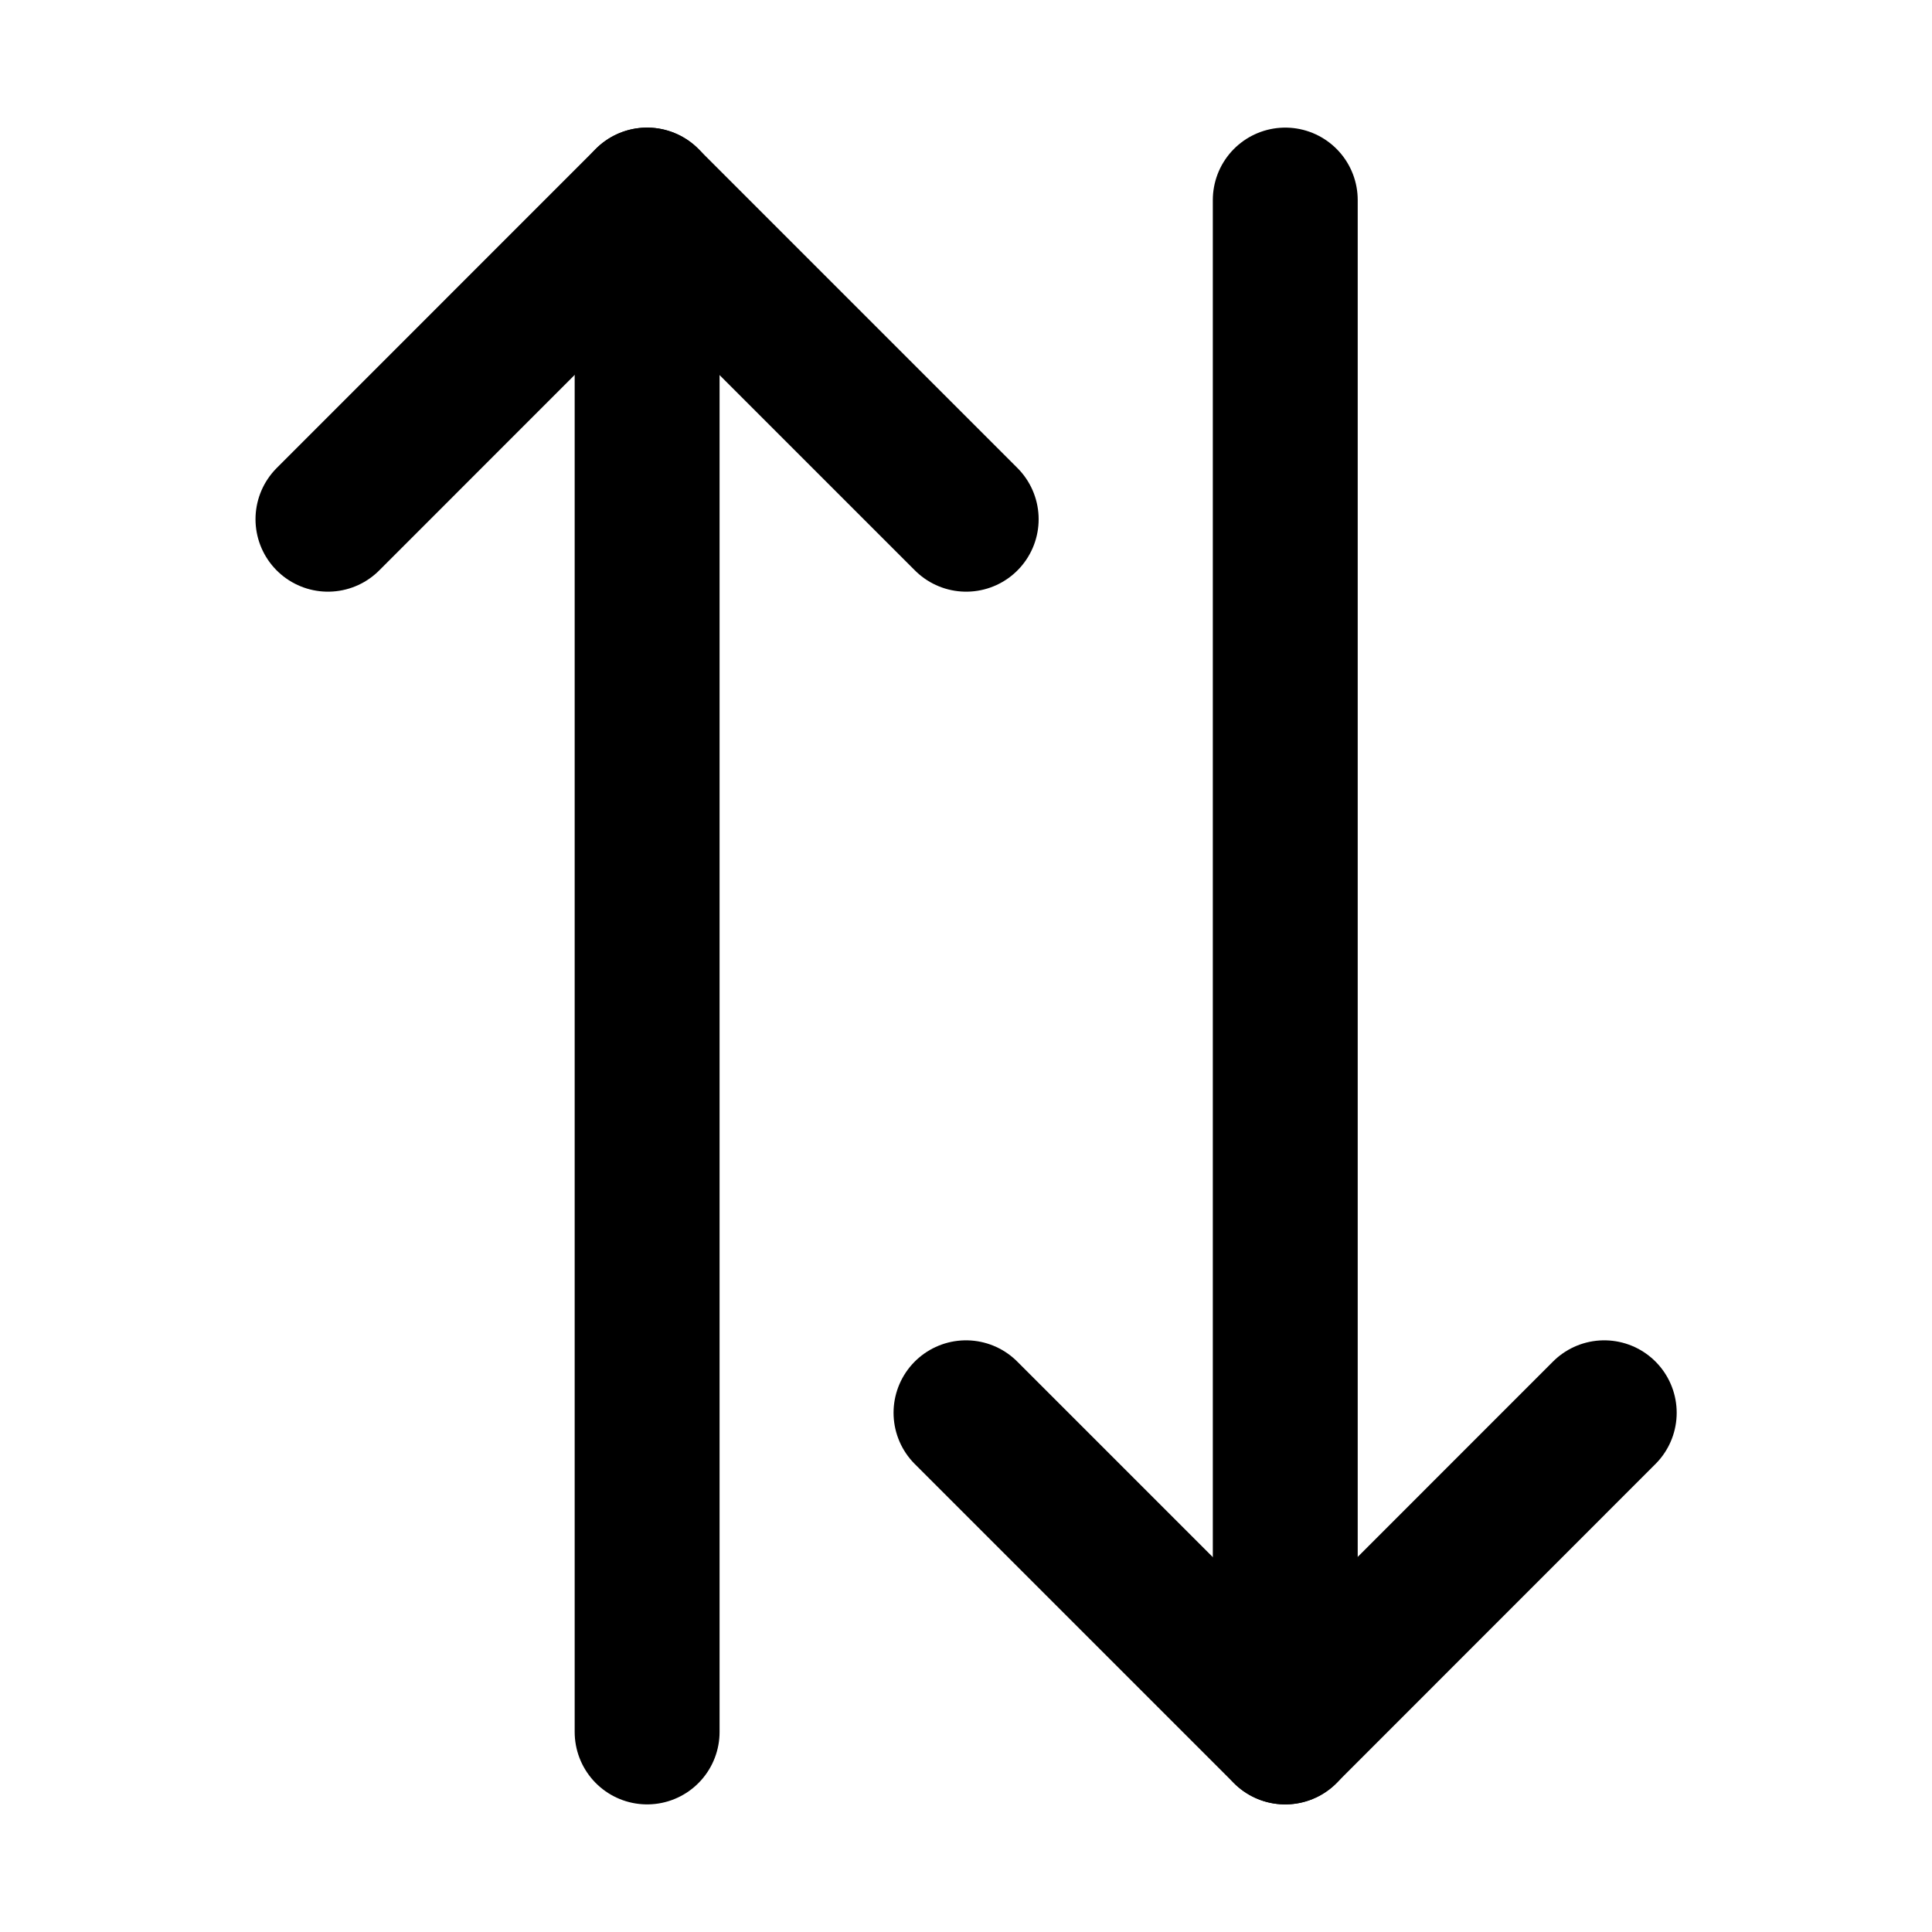 <svg width="20" height="20" viewBox="0 0 20 20" fill="none" xmlns="http://www.w3.org/2000/svg">
<g id="arrow-transfer-vertical-2-46">
<g id="arrow-transfer-vertical-2">
<path id="Vector" d="M6.699 17.929V2.071" stroke="black" stroke-width="1.5" stroke-linecap="round" stroke-linejoin="round"/>
<path id="Vector_2" d="M13.305 2.071V17.929" stroke="black" stroke-width="1.5" stroke-linecap="round" stroke-linejoin="round"/>
<path id="Vector_3" d="M10.002 5.375L6.698 2.071L3.395 5.375" stroke="black" stroke-width="1.5" stroke-linecap="round" stroke-linejoin="round"/>
<path id="Vector_4" d="M16.607 14.625L13.304 17.929L10 14.625" stroke="black" stroke-width="1.5" stroke-linecap="round" stroke-linejoin="round"/>
</g>
</g>
</svg>

